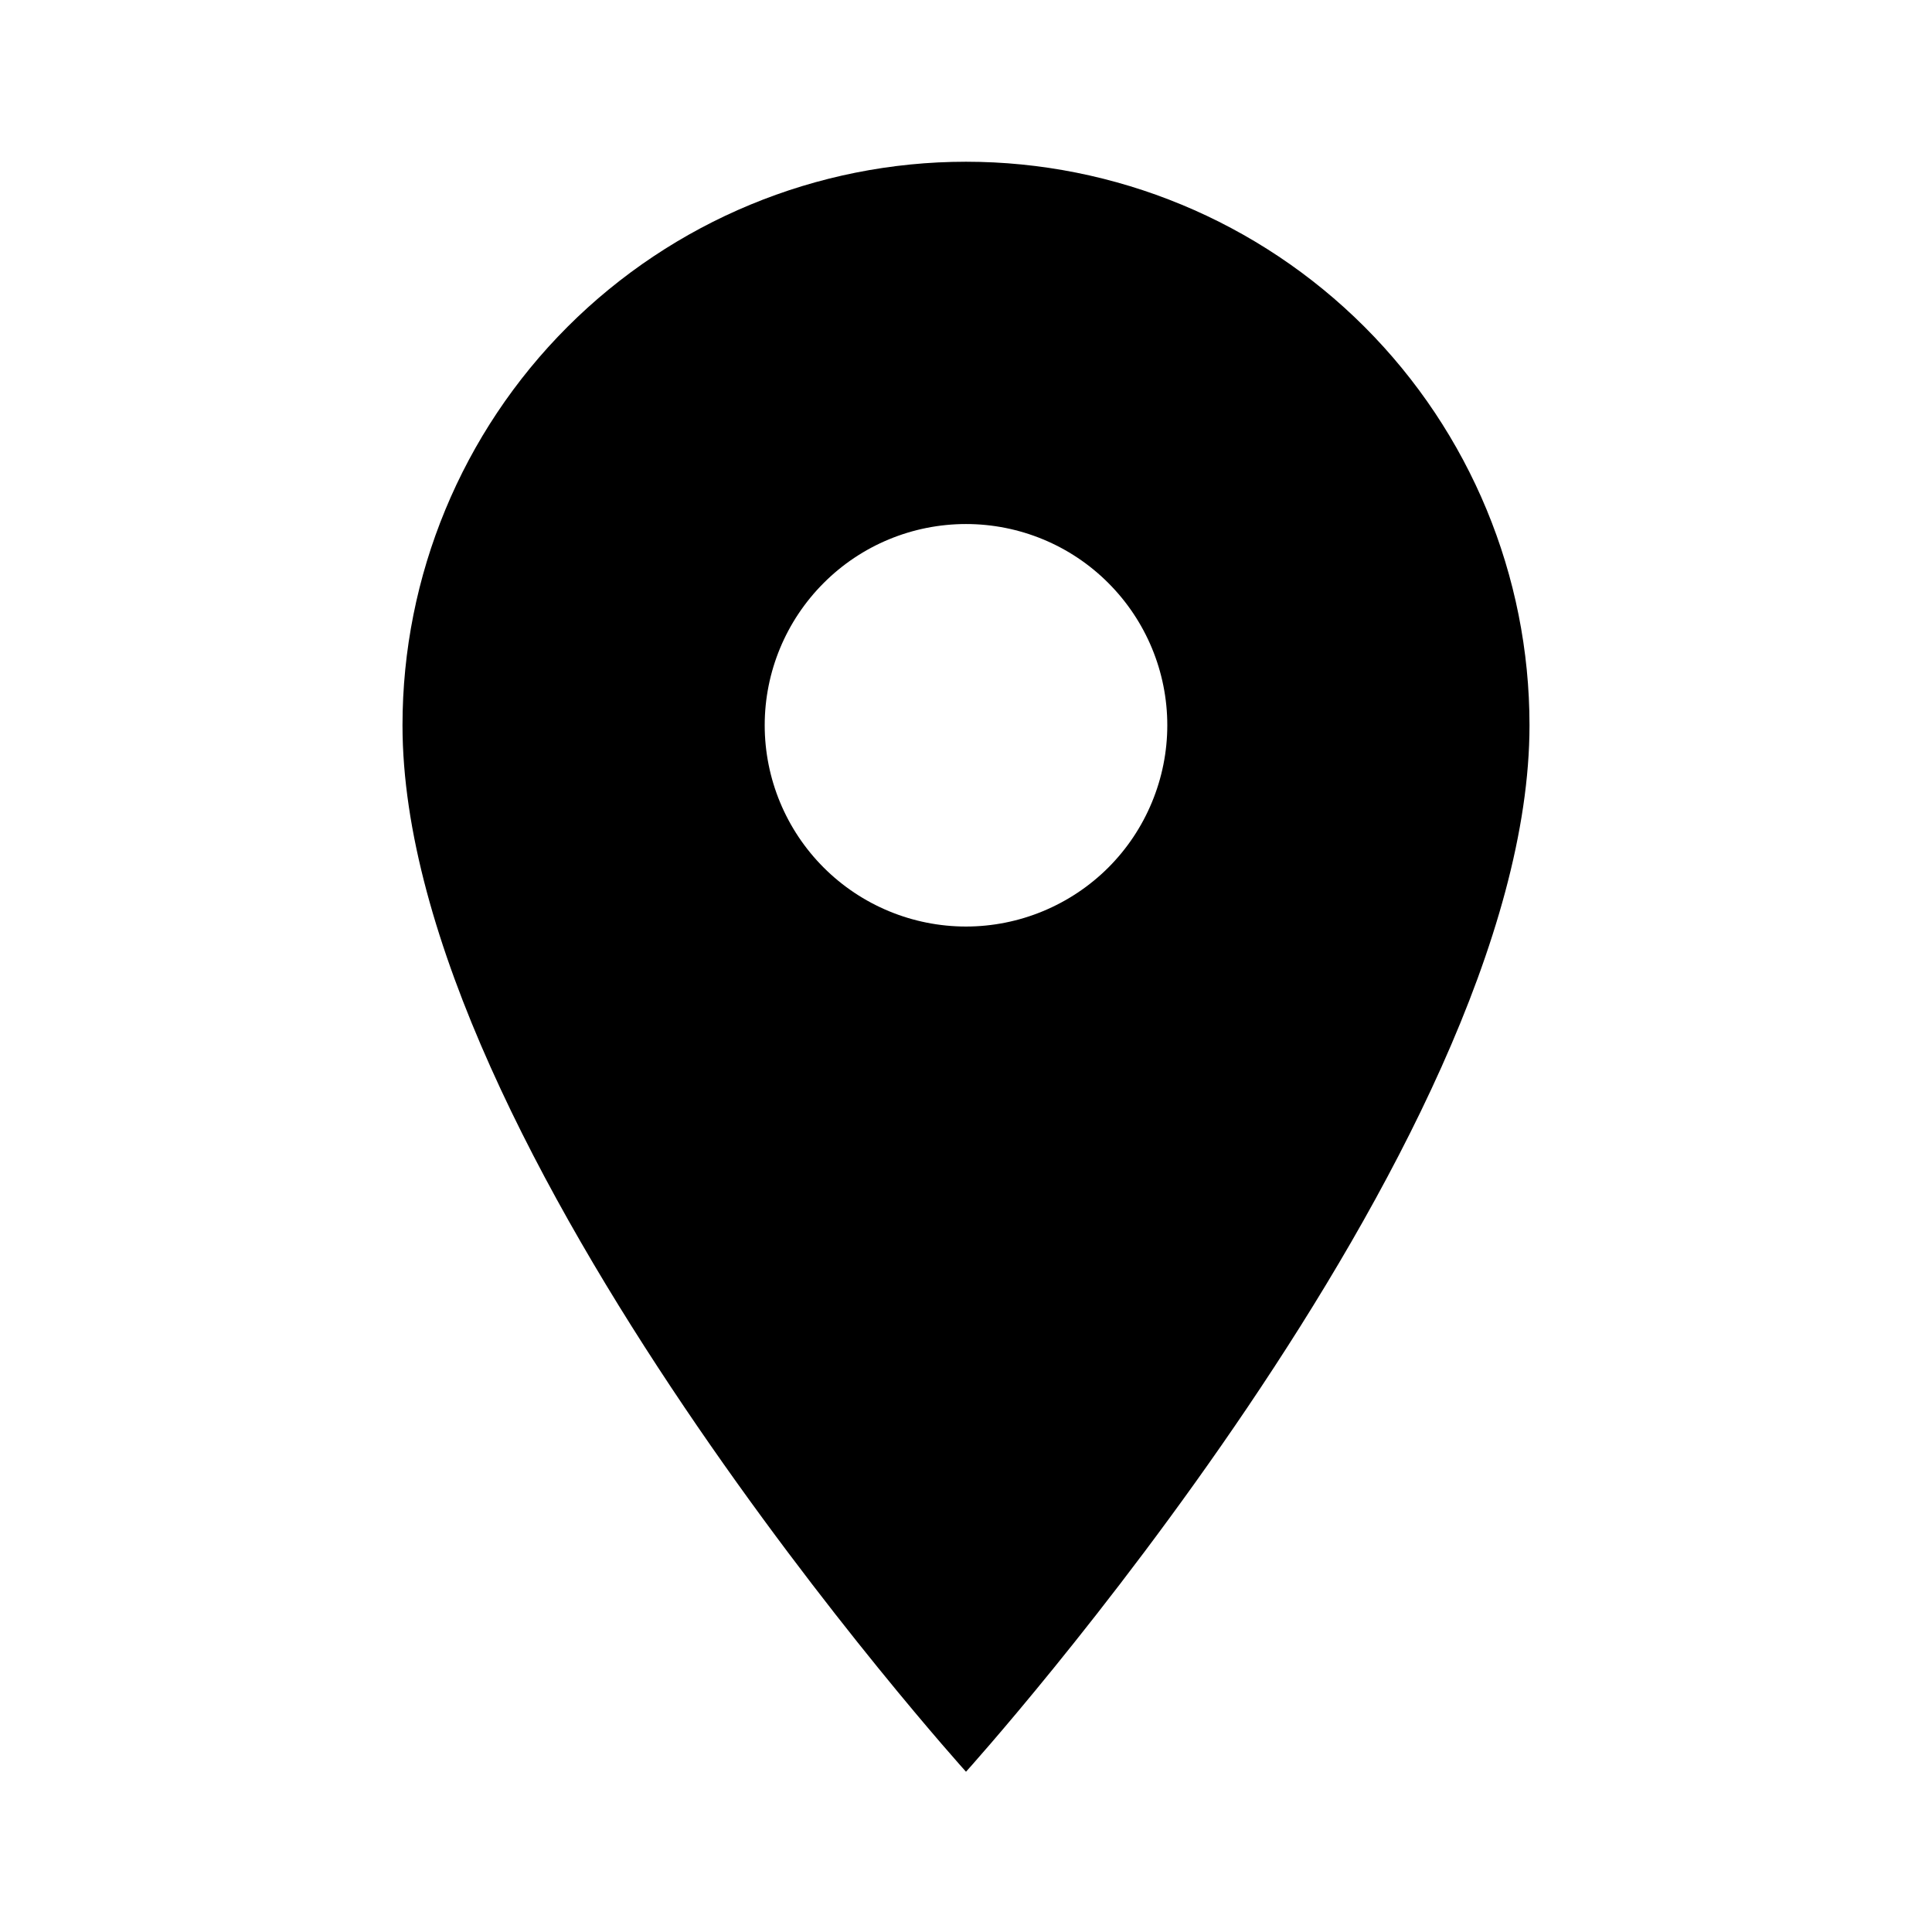 <?xml version="1.0" encoding="UTF-8" standalone="no"?><svg width='21' height='21' viewBox='0 0 21 21' fill='none' xmlns='http://www.w3.org/2000/svg'>
<path d='M10.5 10.071C9.92 10.071 9.363 9.84 8.953 9.43C8.543 9.02 8.312 8.463 8.312 7.883C8.312 7.303 8.543 6.747 8.953 6.337C9.363 5.926 9.92 5.696 10.5 5.696C11.08 5.696 11.637 5.926 12.047 6.337C12.457 6.747 12.688 7.303 12.688 7.883C12.688 8.171 12.631 8.455 12.521 8.72C12.411 8.986 12.25 9.227 12.047 9.43C11.844 9.633 11.602 9.794 11.337 9.904C11.072 10.014 10.787 10.071 10.5 10.071ZM10.5 1.758C8.876 1.758 7.318 2.404 6.169 3.552C5.02 4.701 4.375 6.259 4.375 7.883C4.375 12.477 10.5 19.258 10.5 19.258C10.5 19.258 16.625 12.477 16.625 7.883C16.625 6.259 15.98 4.701 14.831 3.552C13.682 2.404 12.124 1.758 10.5 1.758Z' fill='black'/>
</svg>
